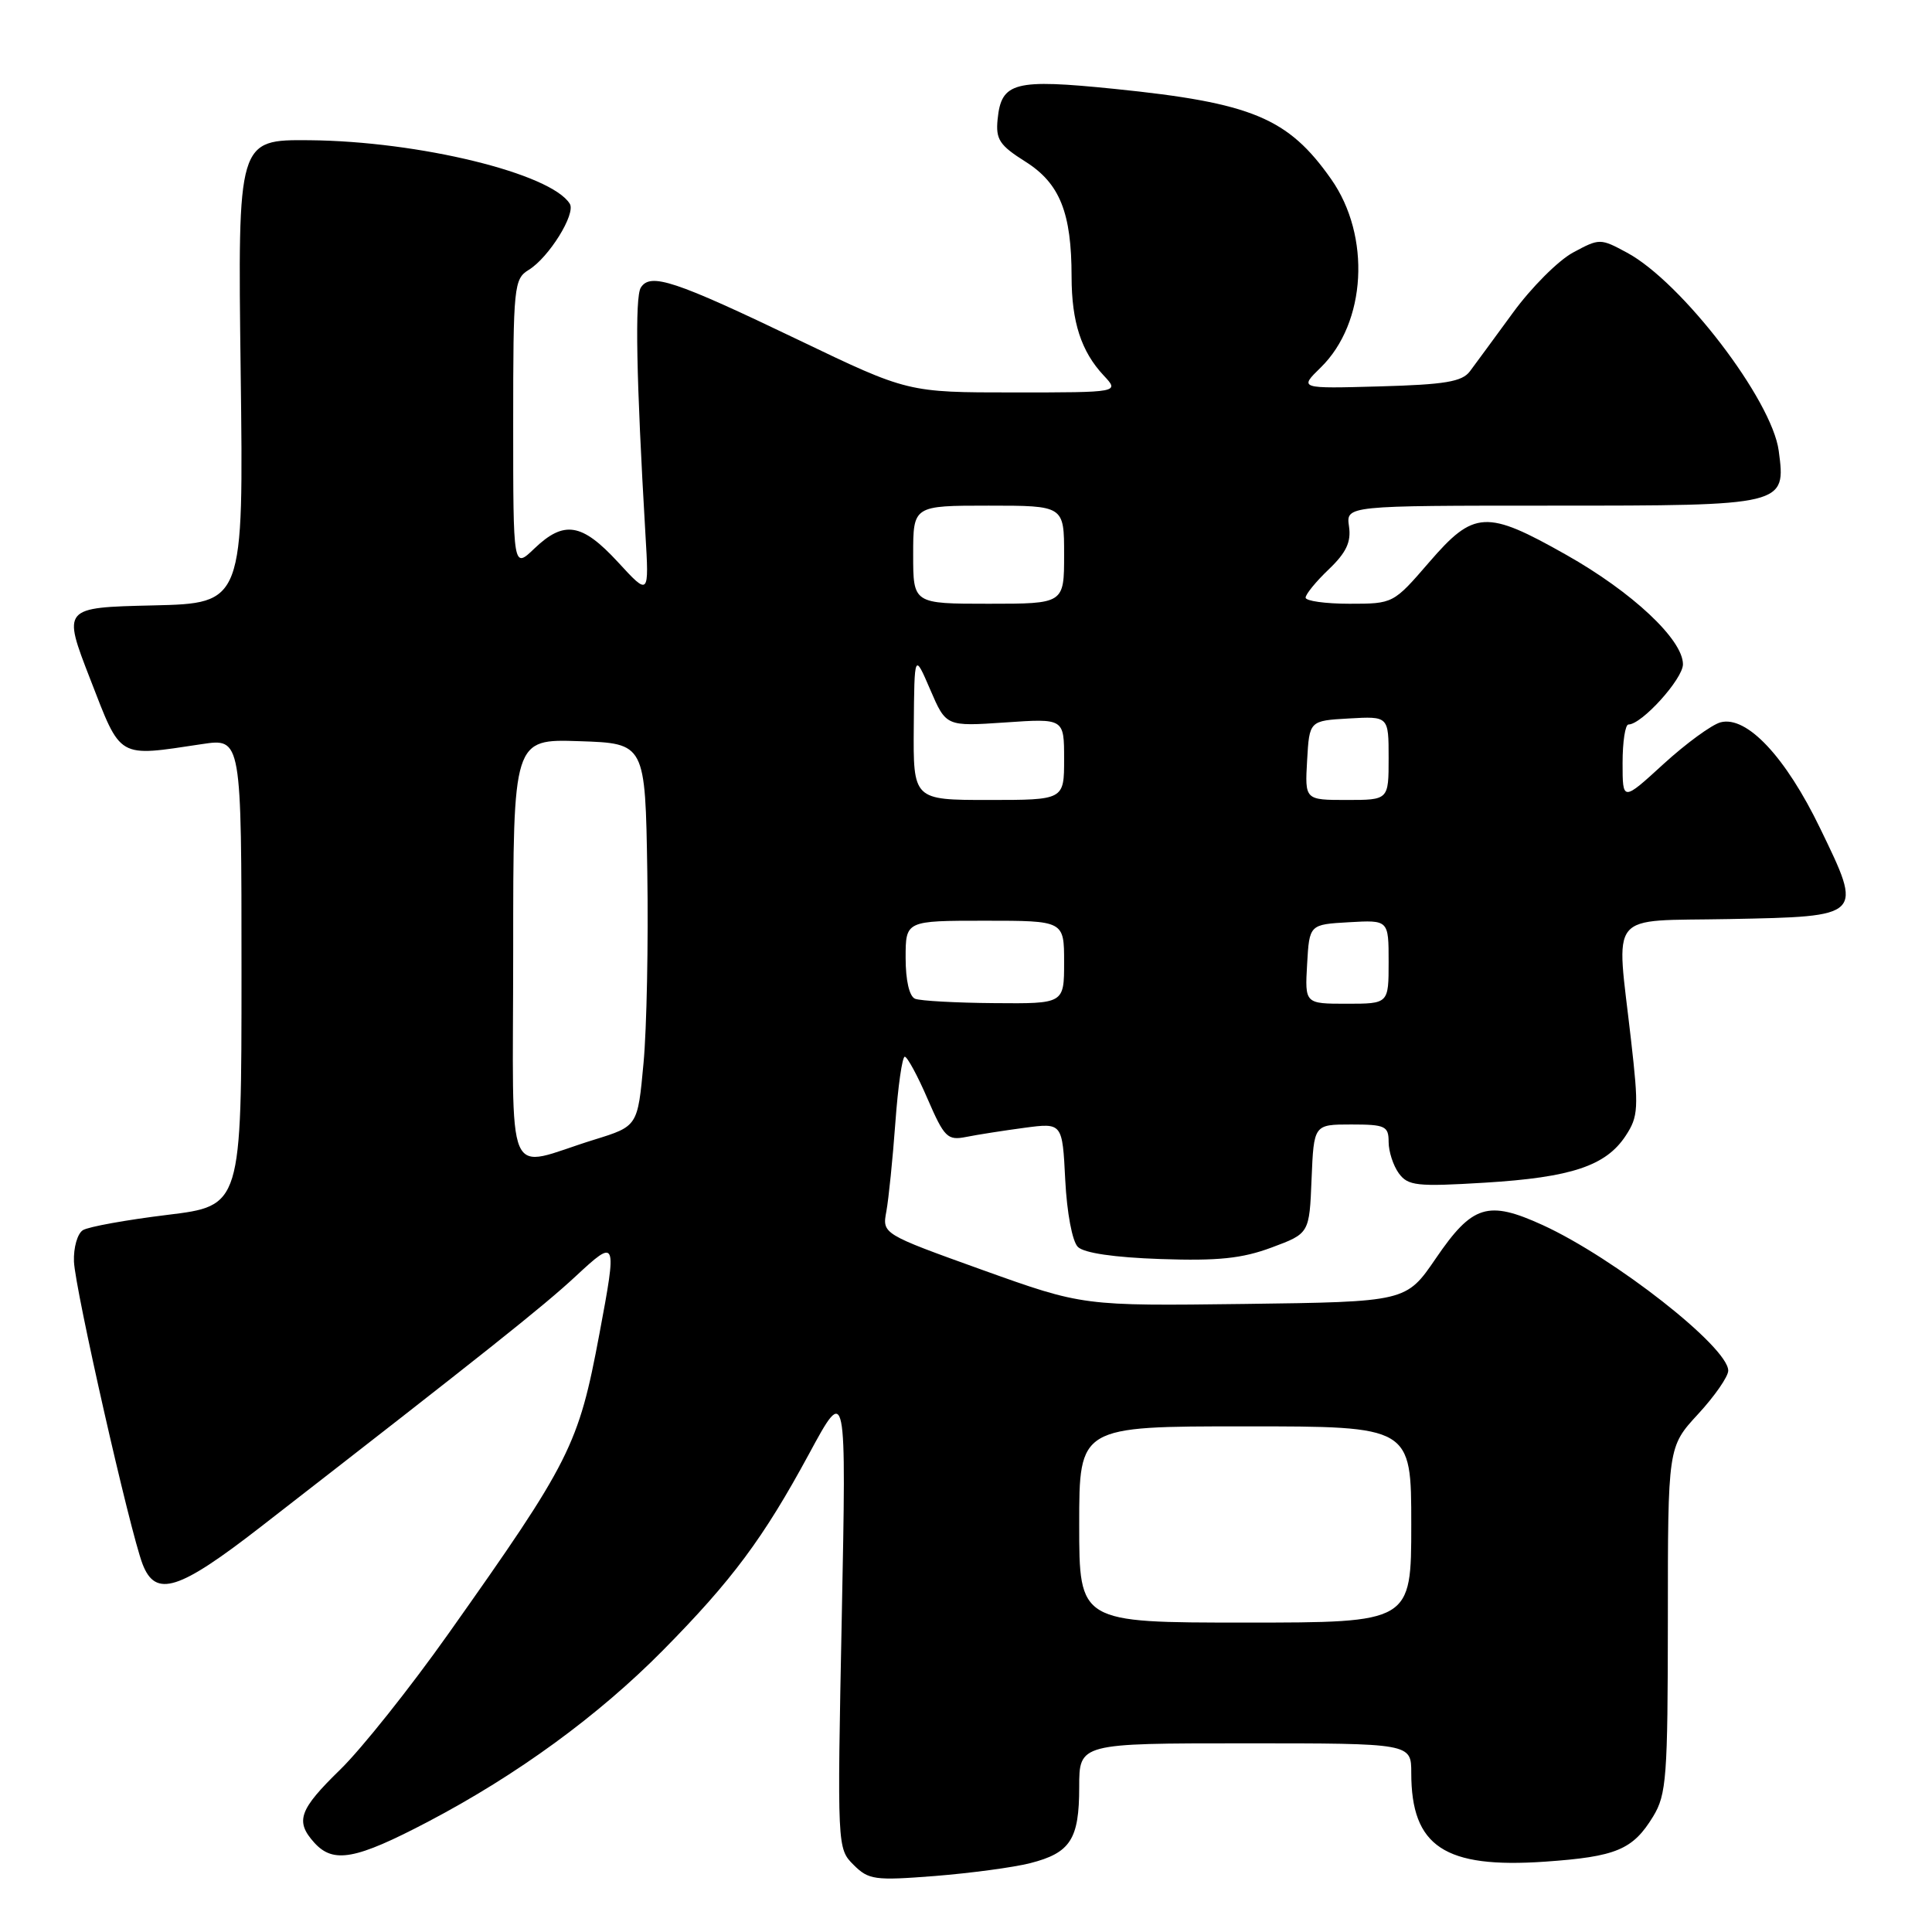<?xml version="1.0" encoding="UTF-8" standalone="no"?>
<!DOCTYPE svg PUBLIC "-//W3C//DTD SVG 1.1//EN" "http://www.w3.org/Graphics/SVG/1.1/DTD/svg11.dtd" >
<svg xmlns="http://www.w3.org/2000/svg" xmlns:xlink="http://www.w3.org/1999/xlink" version="1.1" viewBox="0 0 256 256">
 <g >
 <path fill="currentColor"
d=" M 136.50 246.88 C 141.84 245.52 143.00 243.71 143.00 236.81 C 143.00 231.00 143.00 231.00 165.00 231.00 C 187.00 231.00 187.00 231.00 187.00 234.93 C 187.00 244.68 191.41 247.60 204.72 246.68 C 214.17 246.02 216.36 245.10 219.05 240.69 C 220.82 237.78 220.99 235.51 221.00 214.61 C 221.00 191.72 221.00 191.72 225.00 187.38 C 227.20 185.00 229.00 182.40 229.00 181.62 C 229.00 178.50 213.95 166.70 204.42 162.33 C 197.15 159.01 195.10 159.64 190.25 166.75 C 186.32 172.50 186.32 172.50 164.91 172.78 C 143.50 173.05 143.50 173.05 130.19 168.28 C 116.89 163.50 116.89 163.50 117.45 160.50 C 117.75 158.85 118.29 153.56 118.64 148.75 C 118.99 143.94 119.55 140.01 119.89 140.02 C 120.22 140.03 121.59 142.54 122.91 145.61 C 125.13 150.73 125.55 151.14 128.02 150.65 C 129.51 150.35 132.98 149.81 135.74 149.44 C 140.77 148.77 140.77 148.77 141.15 156.35 C 141.37 160.69 142.08 164.48 142.82 165.22 C 143.63 166.03 147.64 166.62 153.80 166.83 C 161.40 167.09 164.58 166.76 168.50 165.30 C 173.50 163.44 173.50 163.44 173.79 156.22 C 174.09 149.00 174.09 149.00 179.04 149.00 C 183.55 149.00 184.00 149.21 184.00 151.31 C 184.00 152.58 184.61 154.45 185.35 155.47 C 186.57 157.13 187.72 157.26 196.77 156.71 C 208.23 156.01 212.80 154.48 215.42 150.48 C 217.09 147.94 217.15 146.83 216.12 137.81 C 214.15 120.42 212.79 122.10 229.14 121.78 C 246.94 121.43 246.87 121.50 241.19 109.78 C 236.60 100.28 231.46 94.81 227.99 95.71 C 226.82 96.02 223.42 98.50 220.43 101.23 C 215.00 106.20 215.00 106.20 215.00 101.10 C 215.00 98.30 215.35 96.00 215.78 96.00 C 217.54 96.00 223.00 89.96 223.00 88.02 C 223.00 84.75 216.28 78.45 207.52 73.51 C 196.94 67.53 195.31 67.62 189.37 74.50 C 184.63 79.99 184.61 80.00 178.81 80.00 C 175.61 80.00 173.00 79.63 173.00 79.19 C 173.00 78.74 174.38 77.05 176.07 75.44 C 178.39 73.22 179.05 71.82 178.75 69.75 C 178.35 67.00 178.35 67.00 205.60 67.00 C 236.63 67.00 236.66 66.99 235.69 59.73 C 234.79 52.99 222.84 37.38 215.59 33.48 C 212.05 31.57 211.95 31.57 208.44 33.46 C 206.49 34.51 202.90 38.10 200.47 41.44 C 198.04 44.77 195.47 48.26 194.77 49.20 C 193.74 50.58 191.47 50.96 182.81 51.20 C 172.13 51.50 172.13 51.50 175.01 48.69 C 181.05 42.78 181.69 31.28 176.38 23.73 C 170.68 15.62 165.90 13.63 147.69 11.78 C 134.40 10.43 132.68 10.88 132.19 15.80 C 131.92 18.47 132.43 19.25 135.89 21.43 C 140.43 24.30 141.99 28.18 141.99 36.68 C 142.00 42.68 143.27 46.57 146.24 49.75 C 148.35 52.00 148.35 52.00 134.32 52.00 C 120.30 52.00 120.30 52.00 105.86 45.07 C 89.35 37.15 86.18 36.10 84.91 38.11 C 84.11 39.39 84.31 50.15 85.52 70.73 C 86.01 78.97 86.01 78.97 81.88 74.48 C 77.10 69.30 74.74 68.92 70.80 72.69 C 68.00 75.37 68.00 75.37 68.00 56.20 C 68.00 37.91 68.10 36.96 70.06 35.76 C 72.72 34.13 76.33 28.34 75.50 27.00 C 73.01 22.98 55.53 18.71 41.00 18.58 C 31.50 18.50 31.50 18.50 31.89 49.22 C 32.28 79.94 32.28 79.94 20.28 80.22 C 8.27 80.50 8.27 80.50 11.96 90.00 C 16.10 100.66 15.47 100.29 26.75 98.60 C 32.00 97.81 32.00 97.81 32.00 128.79 C 32.00 159.78 32.00 159.78 22.16 160.98 C 16.75 161.64 11.72 162.55 10.99 163.00 C 10.26 163.45 9.73 165.32 9.80 167.16 C 9.95 170.85 17.22 202.89 18.89 207.25 C 20.62 211.73 23.66 210.77 34.58 202.29 C 64.46 179.09 71.94 173.14 76.25 169.14 C 81.74 164.04 81.78 164.16 79.42 176.77 C 76.65 191.54 75.61 193.60 59.40 216.50 C 54.34 223.65 47.90 231.73 45.10 234.46 C 39.62 239.80 39.08 241.32 41.65 244.17 C 44.18 246.96 47.12 246.42 56.71 241.39 C 68.54 235.18 79.28 227.34 87.84 218.68 C 97.04 209.36 101.15 203.82 107.20 192.65 C 112.15 183.50 112.15 183.50 111.54 214.21 C 110.93 244.76 110.94 244.94 113.09 247.09 C 115.10 249.10 115.89 249.20 123.88 248.58 C 128.62 248.20 134.30 247.44 136.50 246.88 Z  M 143.00 202.00 C 143.00 189.00 143.00 189.00 165.00 189.00 C 187.00 189.00 187.00 189.00 187.00 202.00 C 187.00 215.00 187.00 215.00 165.00 215.00 C 143.00 215.00 143.00 215.00 143.00 202.00 Z  M 68.00 125.98 C 68.00 97.92 68.00 97.92 76.75 98.21 C 85.50 98.50 85.50 98.50 85.77 115.50 C 85.92 124.85 85.70 136.26 85.27 140.87 C 84.50 149.23 84.50 149.23 78.75 151.01 C 66.64 154.75 68.00 157.91 68.00 125.98 Z  M 121.25 132.34 C 120.49 132.03 120.00 129.91 120.00 126.92 C 120.00 122.00 120.00 122.00 130.50 122.00 C 141.00 122.00 141.00 122.00 141.00 127.50 C 141.00 133.00 141.00 133.00 131.75 132.92 C 126.66 132.88 121.94 132.62 121.25 132.34 Z  M 173.20 127.75 C 173.50 122.50 173.50 122.50 178.75 122.20 C 184.00 121.90 184.00 121.90 184.00 127.45 C 184.00 133.00 184.00 133.00 178.45 133.00 C 172.90 133.00 172.90 133.00 173.20 127.75 Z  M 121.08 96.25 C 121.16 86.50 121.16 86.50 123.26 91.38 C 125.36 96.26 125.36 96.26 133.18 95.73 C 141.00 95.19 141.00 95.19 141.00 100.59 C 141.00 106.00 141.00 106.00 131.00 106.00 C 121.00 106.00 121.00 106.00 121.08 96.25 Z  M 173.20 100.75 C 173.50 95.50 173.50 95.50 178.75 95.20 C 184.00 94.90 184.00 94.90 184.00 100.45 C 184.00 106.00 184.00 106.00 178.45 106.00 C 172.90 106.00 172.90 106.00 173.20 100.75 Z  M 121.00 73.50 C 121.00 67.00 121.00 67.00 131.00 67.00 C 141.00 67.00 141.00 67.00 141.00 73.50 C 141.00 80.00 141.00 80.00 131.00 80.00 C 121.00 80.00 121.00 80.00 121.00 73.50 Z "/>
</g>
</svg>